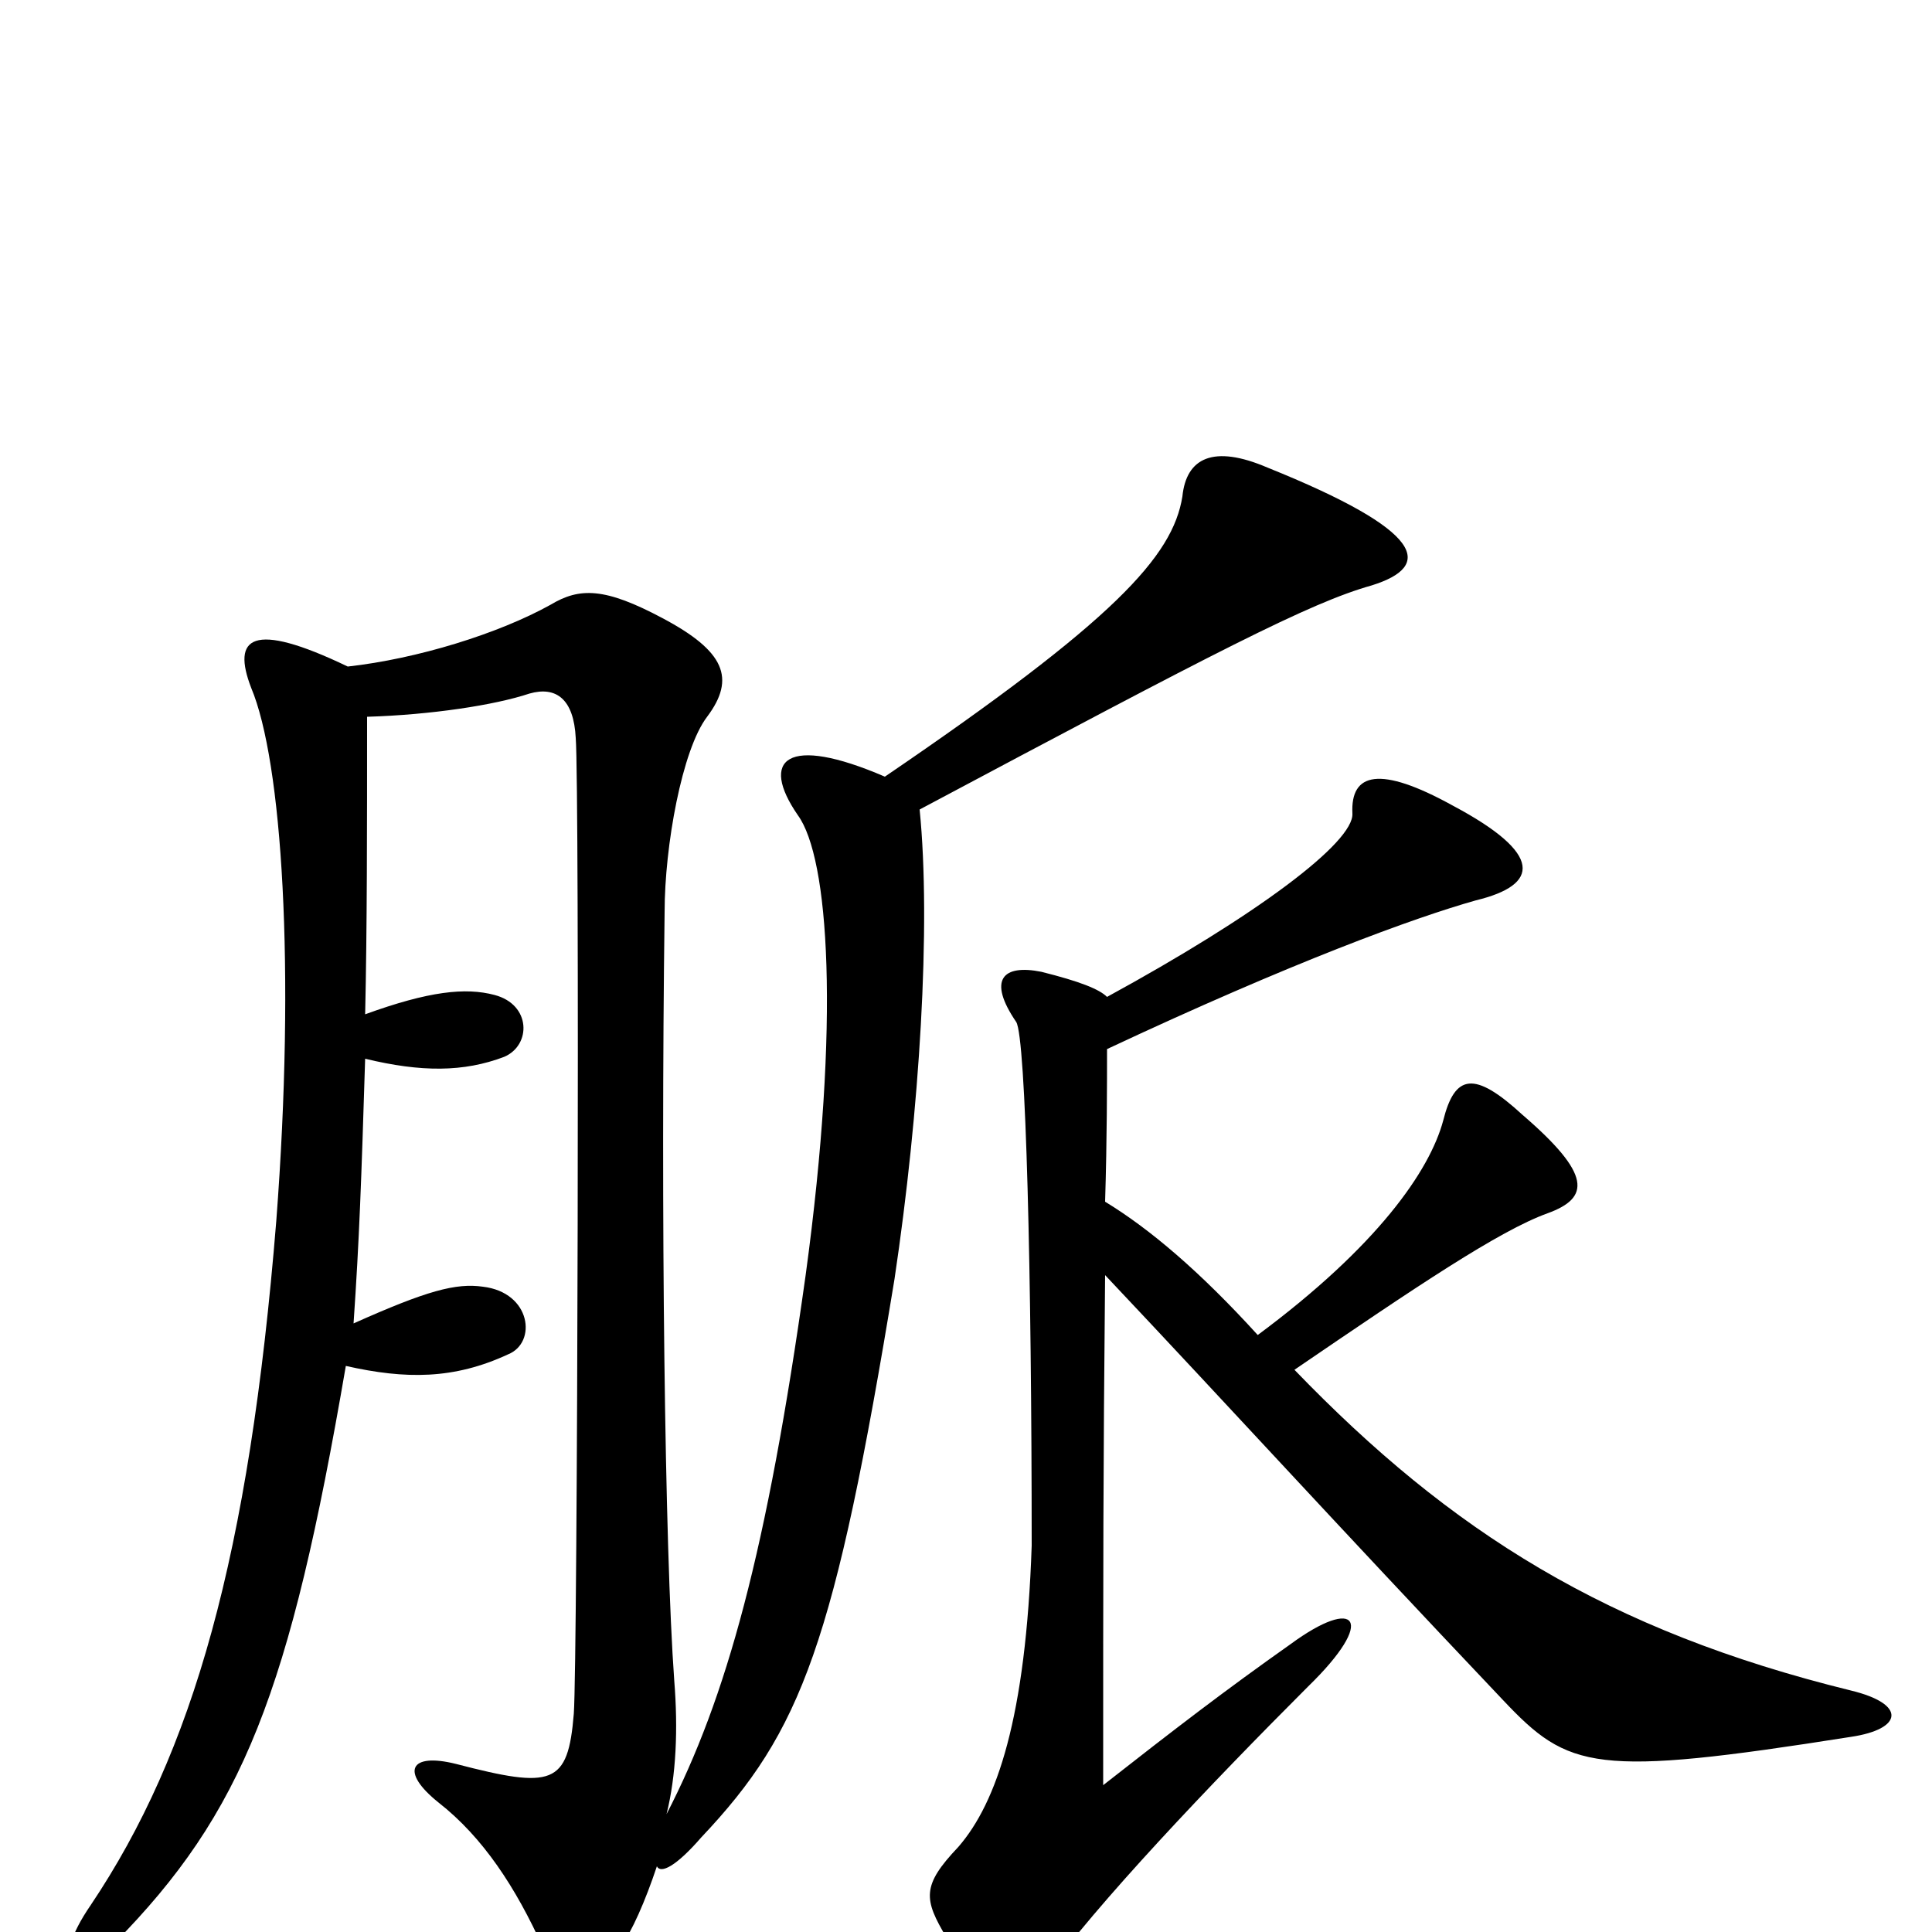 <svg xmlns="http://www.w3.org/2000/svg" viewBox="0 -1000 1000 1000">
	<path fill="#000000" d="M573 -484C569 -488 559 -492 539 -497C519 -501 511 -493 526 -471C531 -463 534 -340 534 -200C531 -111 516 -67 496 -44C477 -24 478 -17 490 3C511 42 525 45 540 24C567 -14 627 -77 677 -127C713 -162 702 -174 668 -149C634 -125 608 -105 571 -76C571 -190 571 -237 572 -340C639 -269 687 -216 778 -120C812 -84 825 -80 958 -101C985 -105 987 -118 958 -125C832 -156 751 -207 670 -291C733 -334 776 -363 801 -372C823 -380 824 -392 788 -423C763 -446 753 -444 747 -420C740 -394 713 -355 651 -309C621 -342 595 -364 572 -378C573 -411 573 -439 573 -457C669 -502 732 -525 764 -534C797 -542 799 -558 752 -583C714 -604 699 -600 700 -579C701 -564 650 -526 573 -484ZM458 -598C407 -620 393 -607 413 -578C429 -556 435 -472 417 -340C397 -197 376 -121 345 -61C350 -81 351 -105 349 -130C344 -199 342 -374 344 -528C344 -562 353 -612 366 -629C381 -649 375 -663 343 -680C313 -696 300 -696 285 -687C258 -672 216 -659 180 -655C130 -679 120 -670 130 -644C146 -606 153 -499 143 -368C129 -195 100 -93 47 -14C25 18 39 27 59 6C126 -62 150 -124 179 -293C210 -286 235 -286 263 -299C278 -305 275 -331 250 -334C236 -336 221 -332 183 -315C186 -359 187 -388 189 -452C218 -445 240 -445 261 -453C275 -459 275 -480 256 -485C241 -489 222 -487 189 -475C190 -519 190 -572 190 -629C223 -630 256 -635 274 -641C288 -645 297 -638 298 -618C300 -593 299 -140 297 -113C294 -76 286 -74 236 -87C212 -93 207 -83 227 -67C250 -49 267 -23 281 8C291 31 305 30 321 8C327 0 334 -16 340 -34C342 -30 350 -34 363 -49C415 -104 432 -149 463 -338C476 -425 482 -521 476 -581C630 -663 678 -688 710 -697C742 -707 738 -725 656 -758C628 -770 614 -763 612 -743C607 -712 577 -679 458 -598Z"/>
</svg>